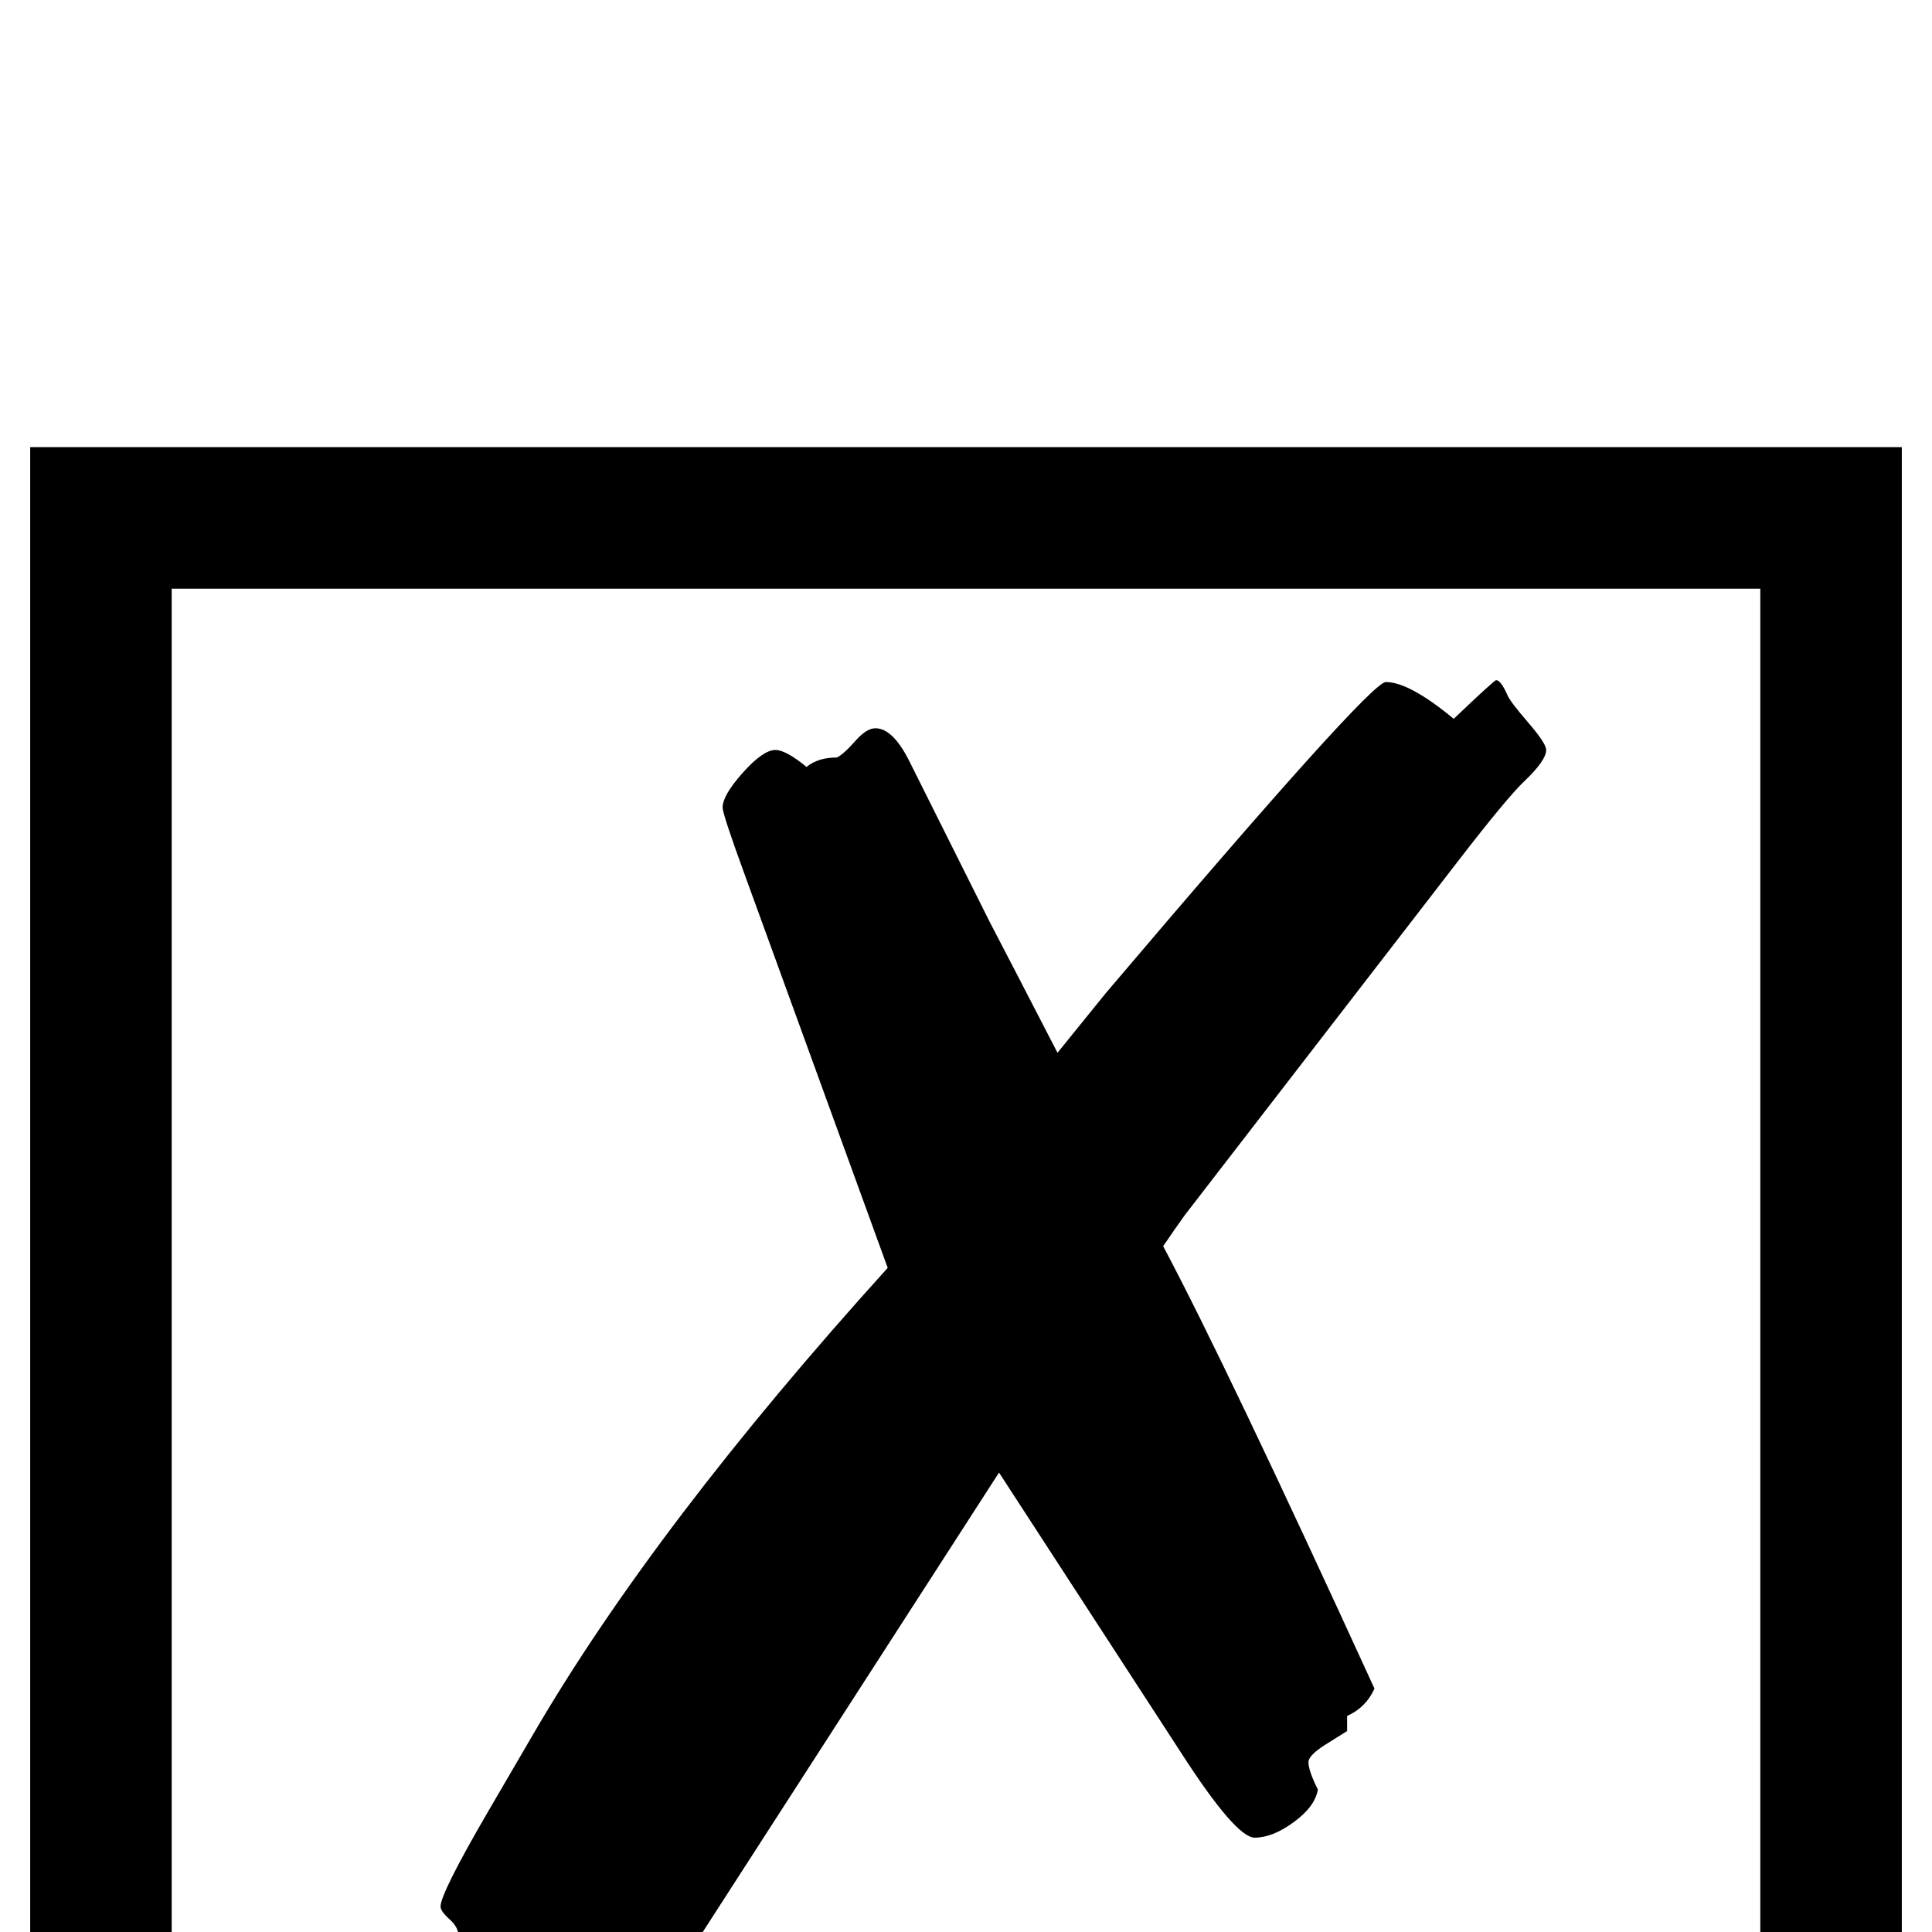 <?xml version="1.0" standalone="no"?>
<!DOCTYPE svg PUBLIC "-//W3C//DTD SVG 1.1//EN" "http://www.w3.org/Graphics/SVG/1.1/DTD/svg11.dtd" >
<svg viewBox="0 -442 2048 2048">
  <g transform="matrix(1 0 0 -1 0 1606)">
   <path fill="currentColor"
d="M2016 -410h-1984v1984h1984v-1984zM1866 -260v1684h-1684v-1684h1684zM1639 1253q0 -11 -23 -33q-18 -17 -69 -83l-291 -377q-8 -11 -23 -33q67 -126 224 -469q-9 -20 -29 -29v-16l-24 -15q-17 -11 -17 -18q0 -9 10 -29q-3 -18 -25.5 -34.5t-41.5 -16.5q-20 0 -78 90
l-193 297l-405 -628q-34 -25 -107 -25q-18 0 -43 41q-30 48 -30 63q0 10 6 29.5t6 28.5t-9.5 17.5t-9.5 13.5q0 14 50 100l49 84q129 221 375 493l-152 418q-23 63 -23 70q0 13 21.5 37t34.5 24q11 0 33 -18q12 10 32 10q7 3 21 19q11 12 20 12q19 0 37 -37l84 -168
q24 -46 72 -139l51 63q280 330 297 330q25 0 72 -39q43 41 45 41q5 0 12 -16q3 -7 22 -29t19 -29z" />
  </g>

</svg>
